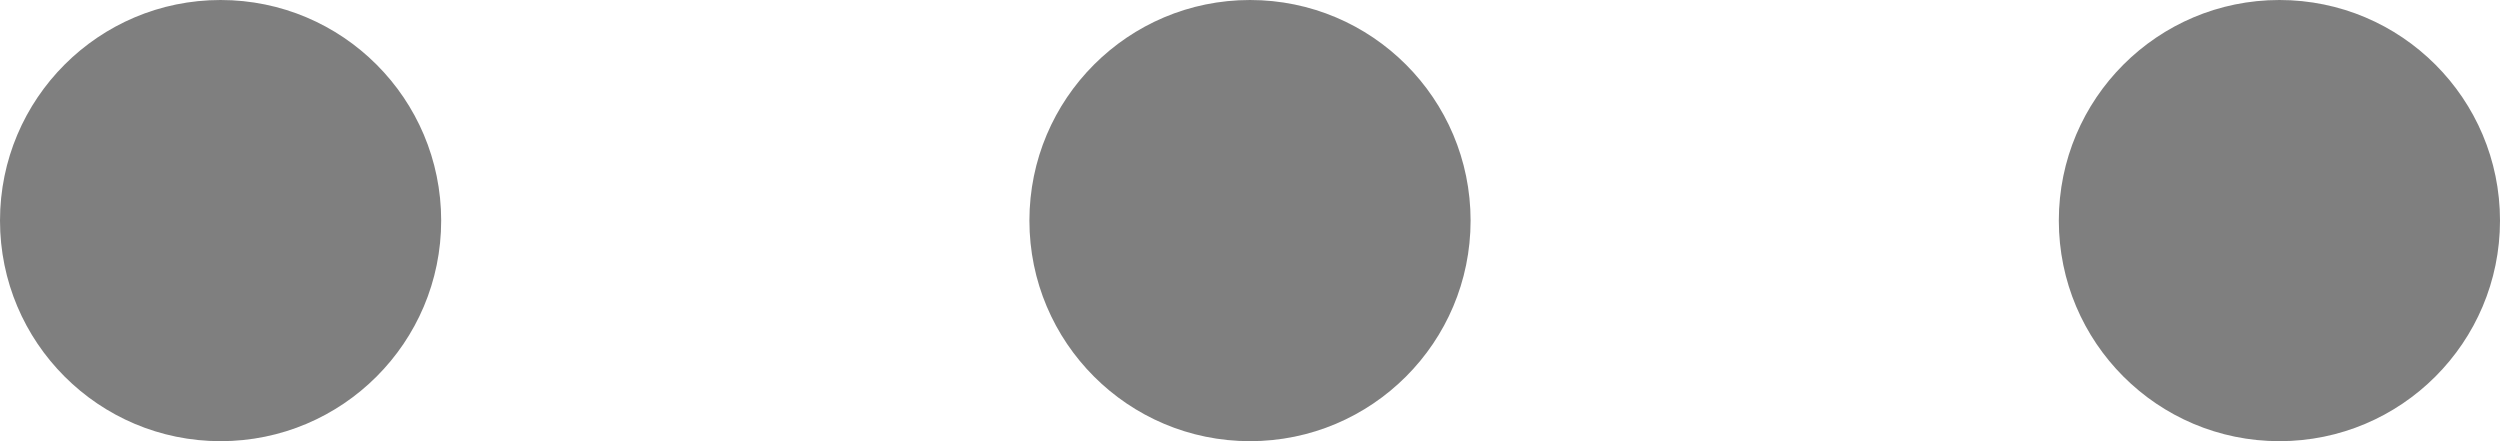 <?xml version="1.0" encoding="UTF-8"?>
<svg width="17px" height="3px" viewBox="0 0 17 3" version="1.1" xmlns="http://www.w3.org/2000/svg" xmlns:xlink="http://www.w3.org/1999/xlink">
    <!-- Generator: sketchtool 52.6 (67491) - http://www.bohemiancoding.com/sketch -->
    <title>9DC715E9-A8EF-421C-9169-64C8994ABC8A</title>
    <desc>Created with sketchtool.</desc>
    <g id="Page-1" stroke="none" stroke-width="1" fill="none" fill-rule="evenodd" opacity="0.5">
        <g id="index" transform="translate(-435, -880)" fill="#000000">
            <g id="cards-1-line" transform="translate(121, 551)">
                <g id="card-1">
                    <g id="more" transform="translate(314, 329)">
                        <circle id="Oval" cx="1.5" cy="1.5" r="1.5"></circle>
                        <circle id="Oval" cx="8.5" cy="1.5" r="1.5"></circle>
                        <circle id="Oval" cx="15.5" cy="1.5" r="1.5"></circle>
                    </g>
                </g>
            </g>
        </g>
    </g>
</svg>
